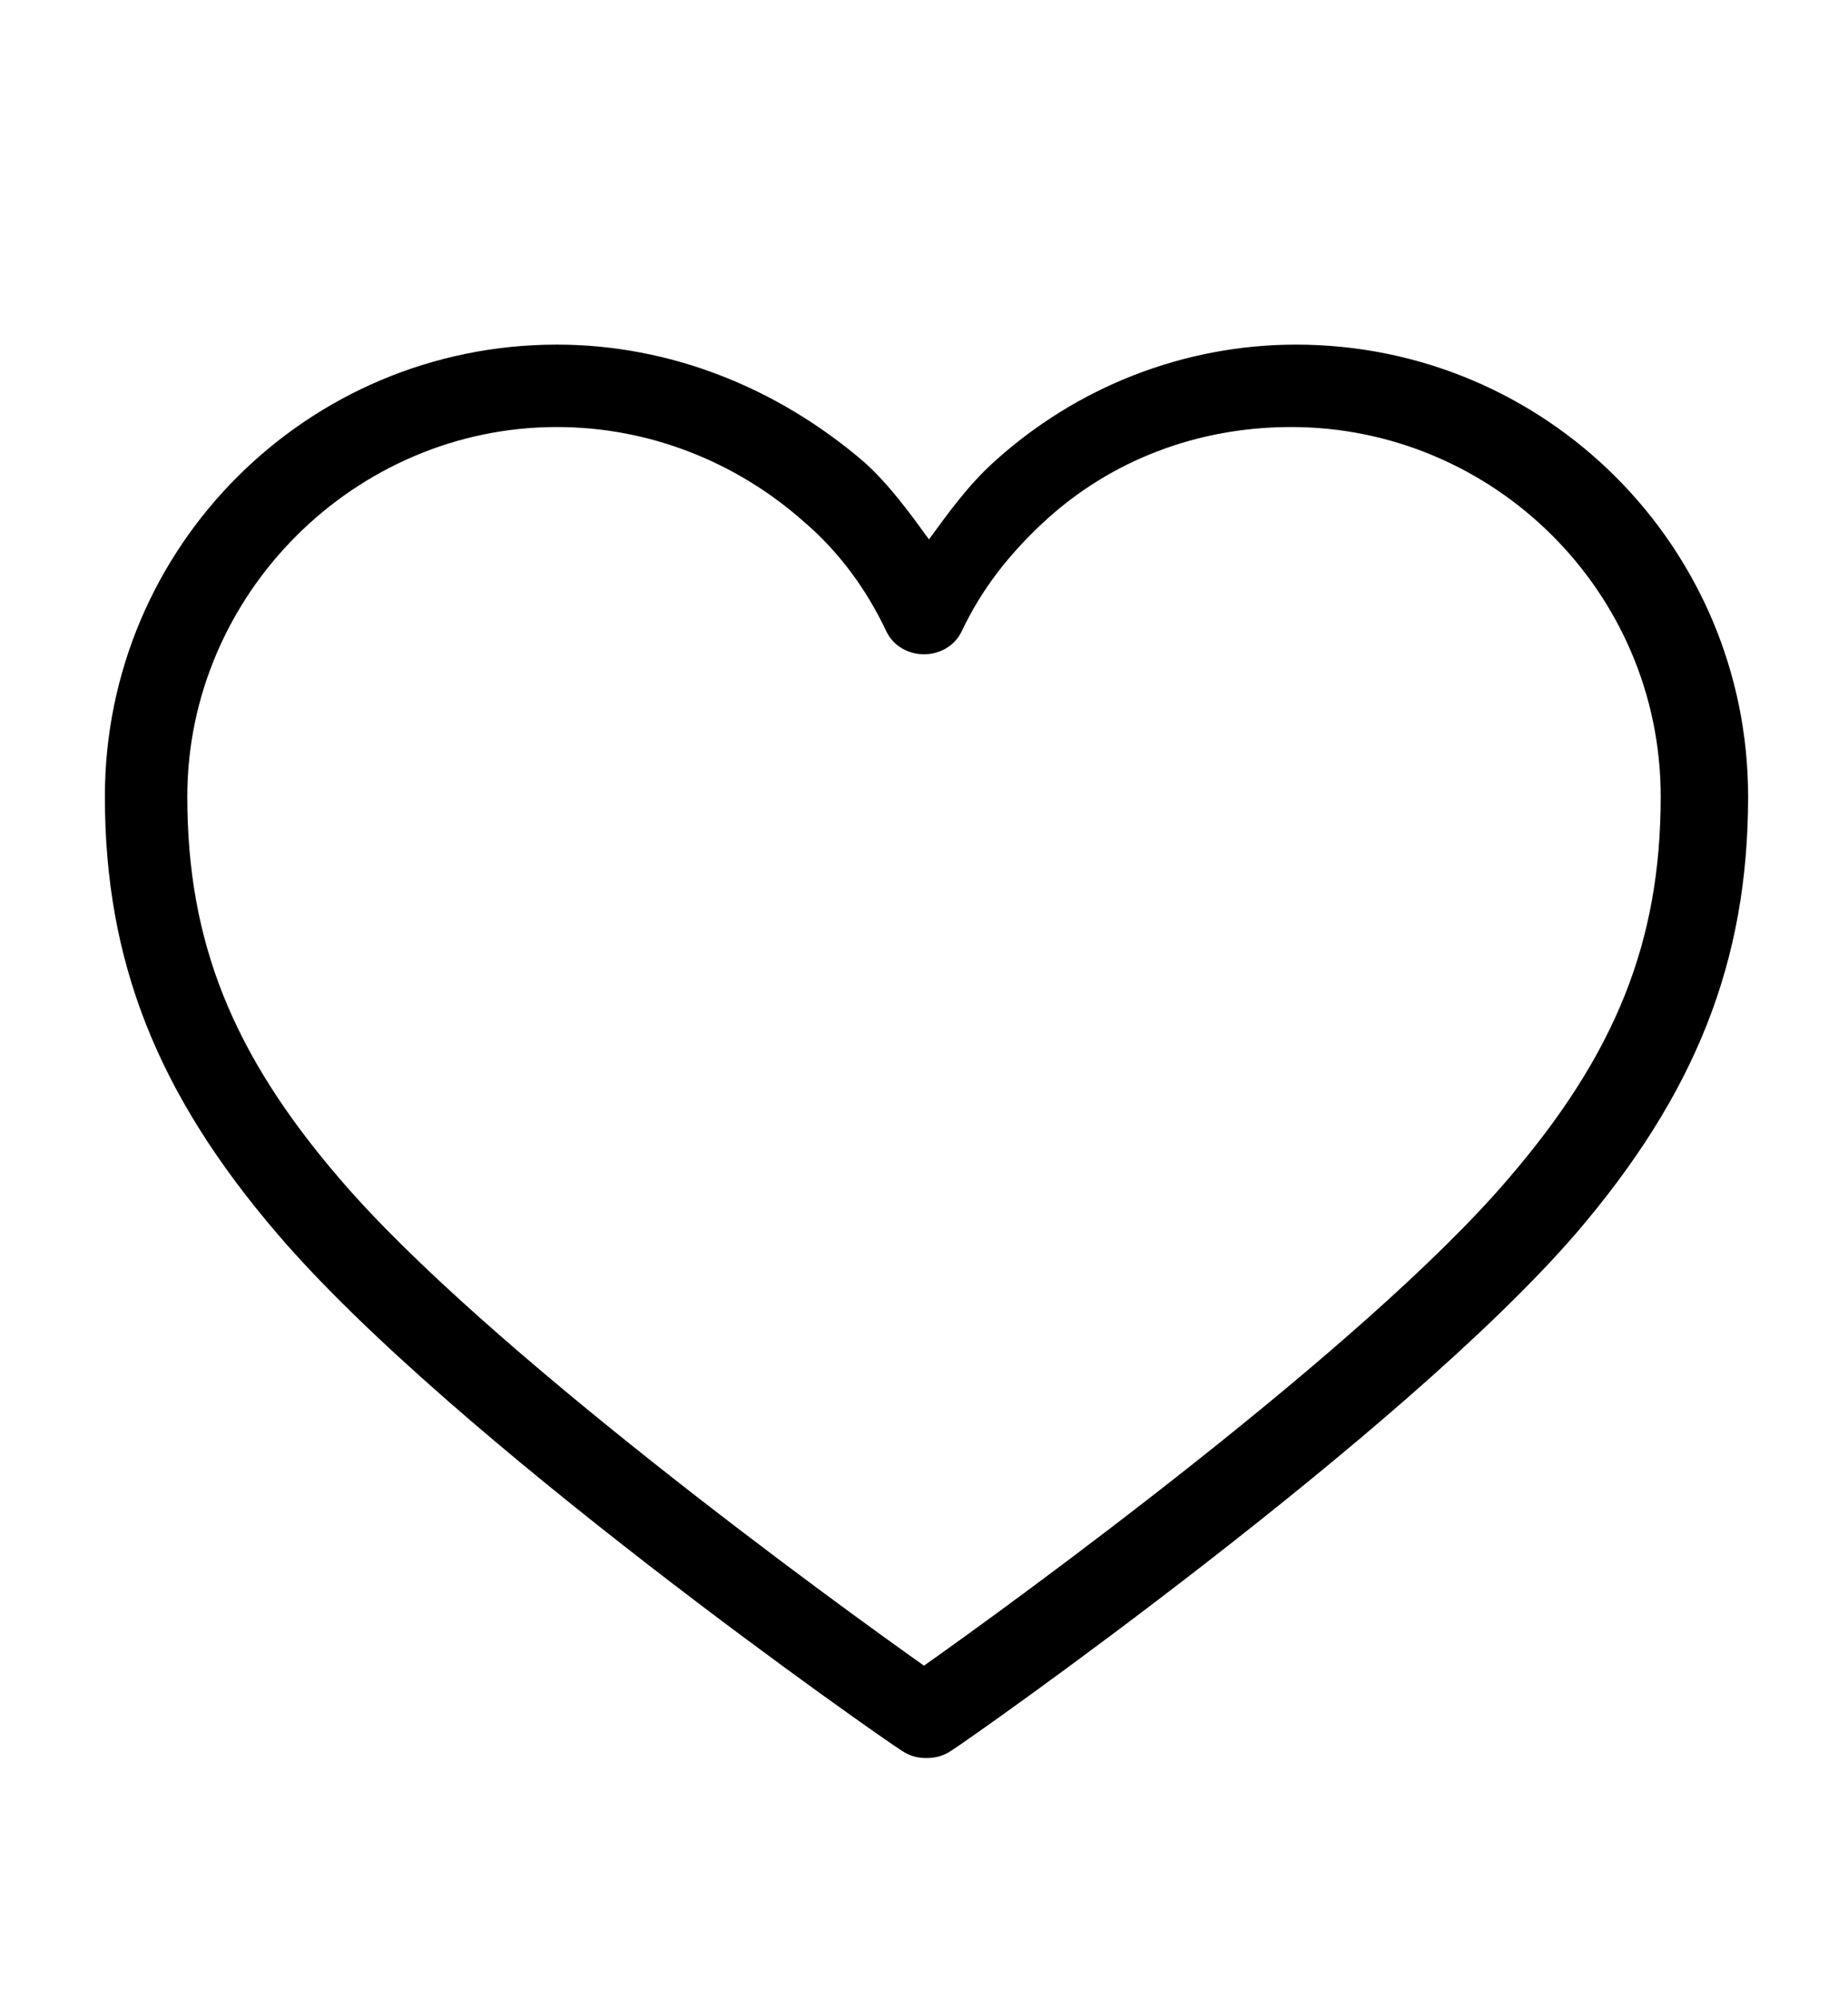 <?xml version="1.0" encoding="utf-8"?>
<!-- Generator: Adobe Illustrator 22.1.0, SVG Export Plug-In . SVG Version: 6.00 Build 0)  -->
<svg version="1.1" id="Layer_1" xmlns="http://www.w3.org/2000/svg" xmlns:xlink="http://www.w3.org/1999/xlink" x="0px" y="0px"
	 viewBox="0 0 74 80" style="enable-background:new 0 0 74 80;" xml:space="preserve">
<title>heart</title>
<path d="M22.3,13.8c-10,0-18.1,8.1-18.1,18.1c0,6.6,2.1,11.9,6.9,17.5c7,8.2,24.2,20.2,25,20.7c0.3,0.2,0.6,0.3,1,0.3s0.7-0.1,1-0.3
	c0.8-0.5,18-12.6,25-20.7c4.8-5.6,6.9-10.9,6.9-17.5c0-10-8.1-18.1-18.1-18.1c-4.5,0-8.8,1.7-12.1,4.7c-1,0.9-1.8,2-2.6,3.1
	c-0.8-1.1-1.6-2.2-2.6-3.1C31.1,15.5,26.8,13.8,22.3,13.8z M22.3,17.1c3.7,0,7.2,1.4,9.9,3.8c1.4,1.2,2.5,2.7,3.3,4.4
	c0.6,1.2,2.4,1.2,3,0c0.8-1.7,1.9-3.1,3.3-4.4c2.7-2.5,6.2-3.8,9.9-3.8c8.1,0,14.8,6.6,14.8,14.8c0,5.8-1.8,10.3-6.1,15.3
	C54.6,54,40.4,64.3,37,66.7C33.6,64.3,19.4,54,13.6,47.2c-4.3-5-6.1-9.5-6.1-15.3C7.5,23.8,14.2,17.1,22.3,17.1L22.3,17.1z"/>
</svg>
